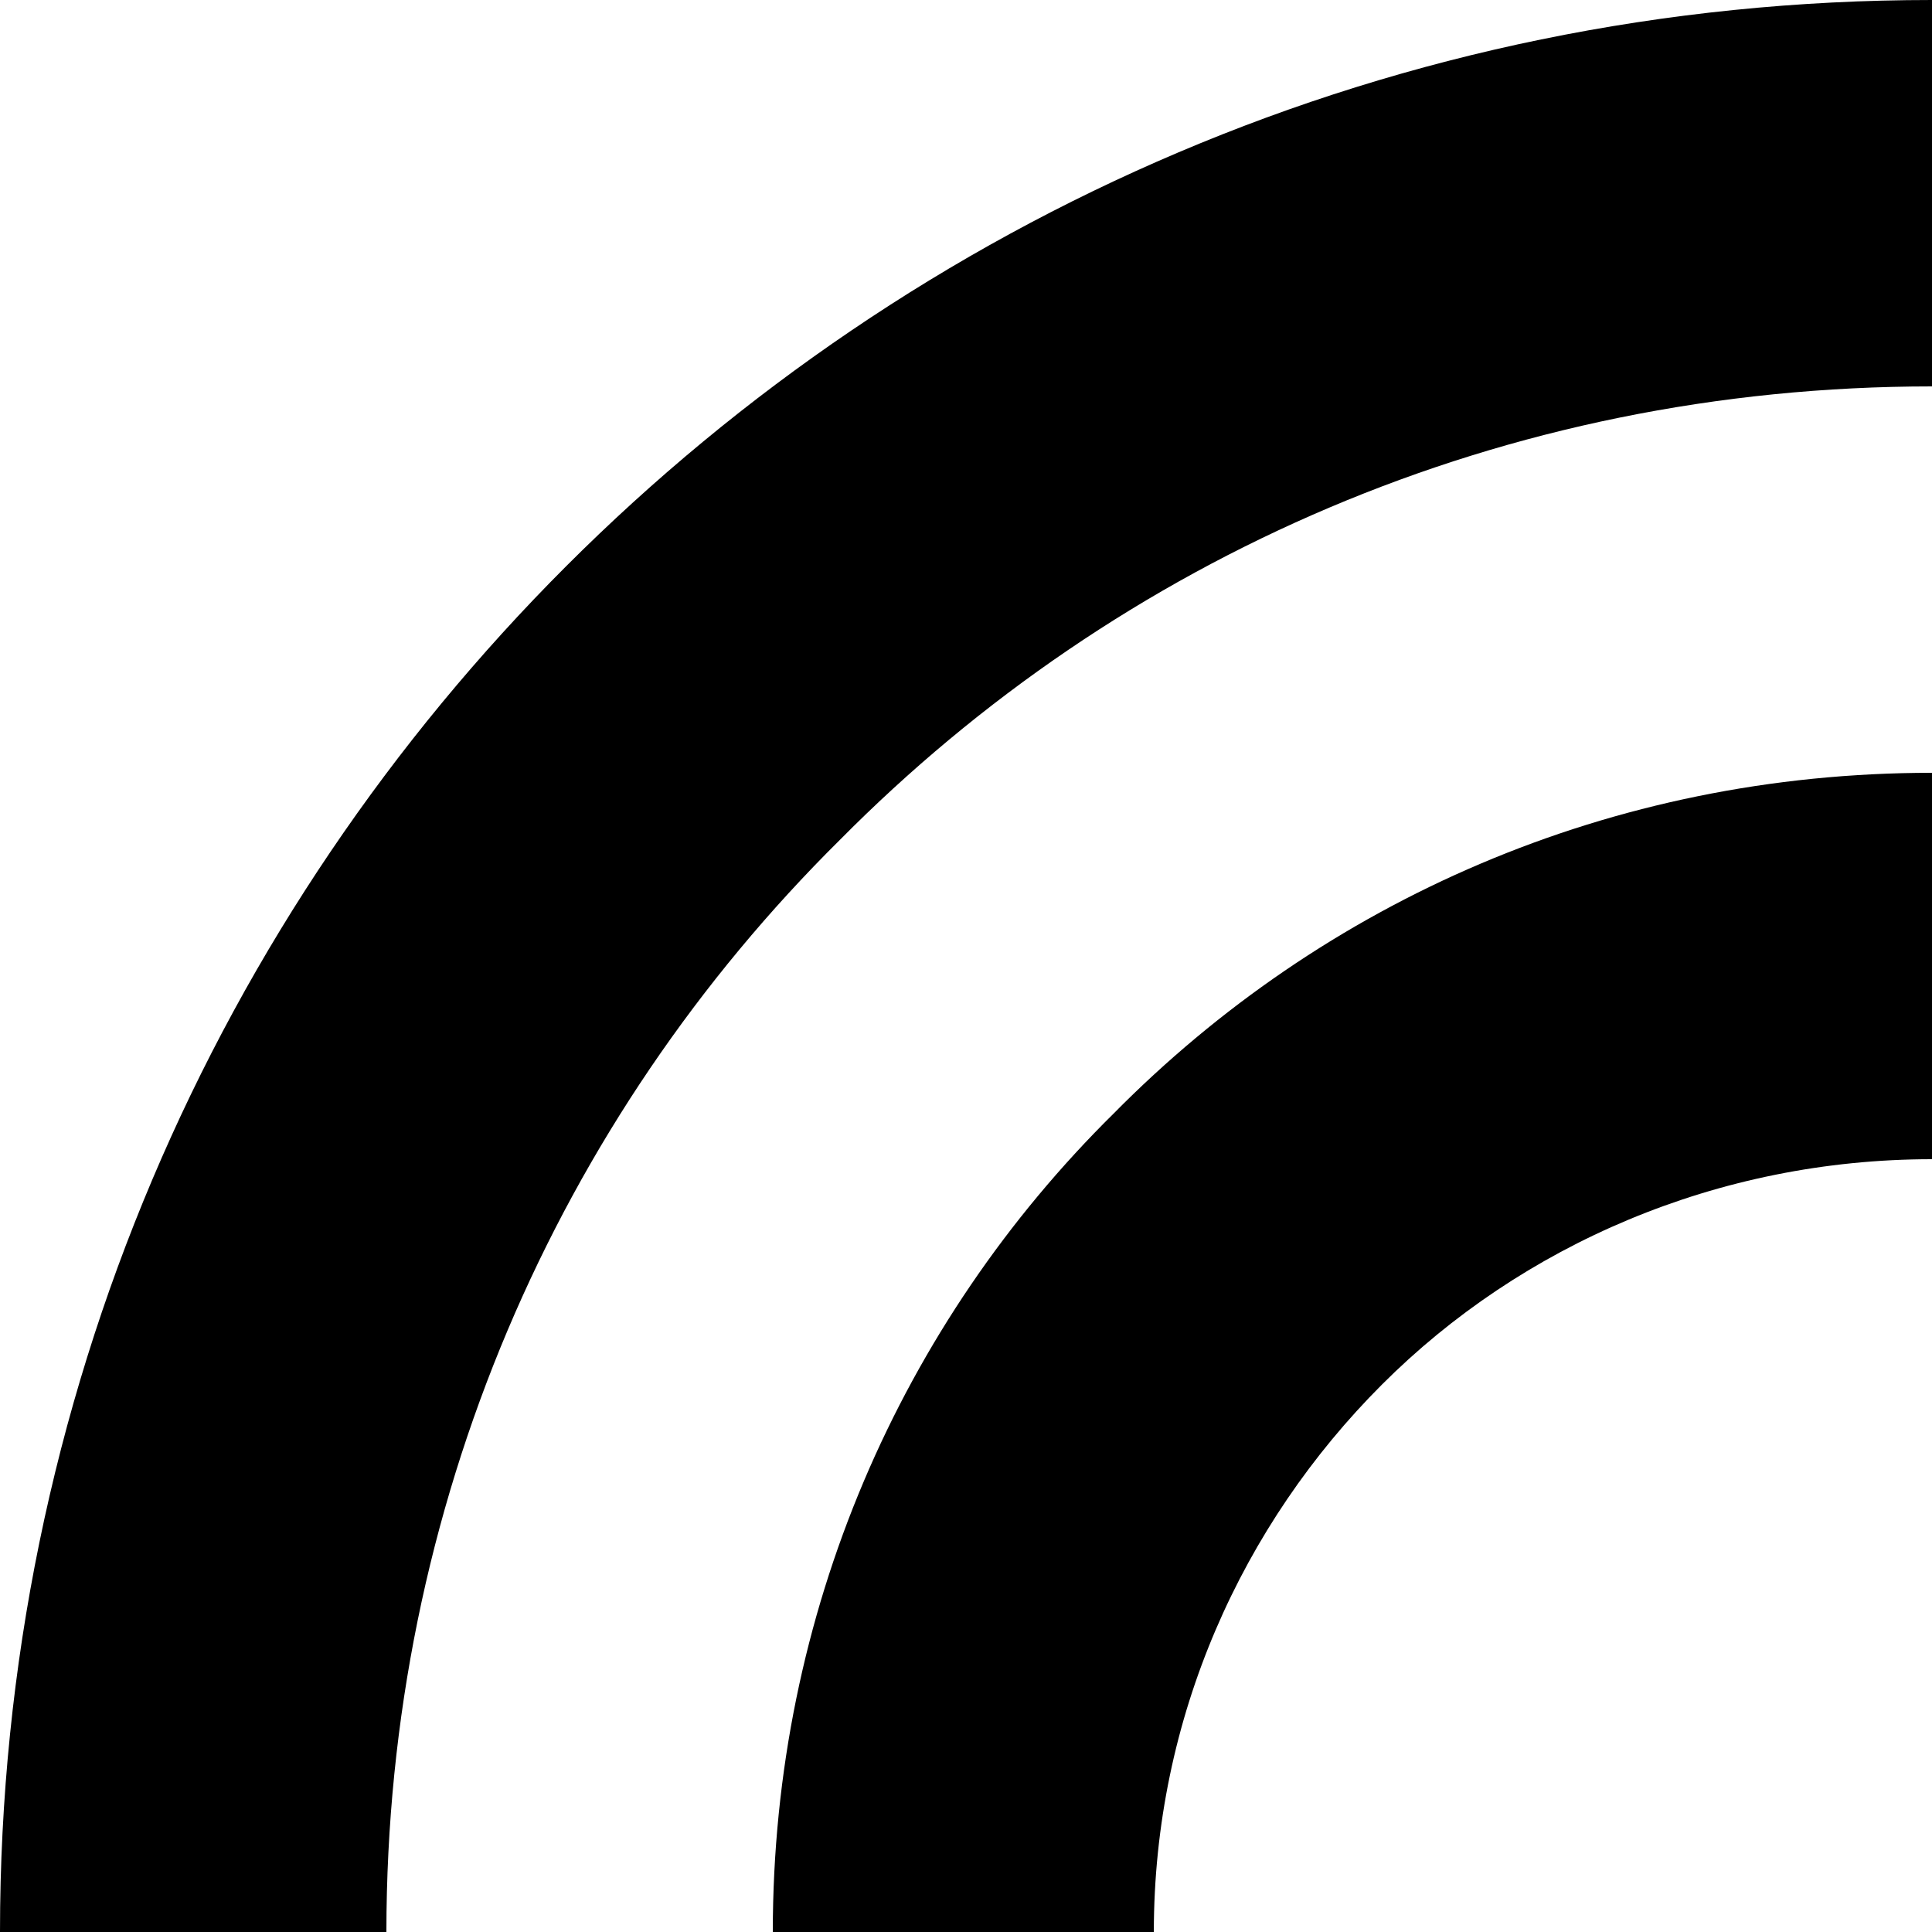 <?xml version="1.0" encoding="utf-8"?>
<!-- Generator: Adobe Illustrator 21.1.0, SVG Export Plug-In . SVG Version: 6.00 Build 0)  -->
<svg version="1.1" id="Calque_1" xmlns="http://www.w3.org/2000/svg" xmlns:xlink="http://www.w3.org/1999/xlink" x="0px" y="0px"
	 width="72px" height="72px" viewBox="0 0 72 72" enable-background="new 0 0 72 72" xml:space="preserve">
<g>
	<path d="M41.5,41.5C33.6,49.3,28.8,60.1,28.8,72H43v0c0-8,3.3-15.2,8.5-20.4c5.2-5.2,12.5-8.4,20.5-8.4V36v-7.2
		C60,28.8,49.3,33.6,41.5,41.5L41.5,41.5z"/>
	<path d="M7,72h7.4c0-15.9,6.4-30.3,16.9-40.7l0,0C41.7,20.8,56,14.4,72,14.4V0C52,0,34.1,8.1,21.1,21.1l0,0l0,0c0,0,0,0,0,0l0,0
		C8.1,34.1,0,52.1,0,72h7.2H7"/>
</g>
</svg>
